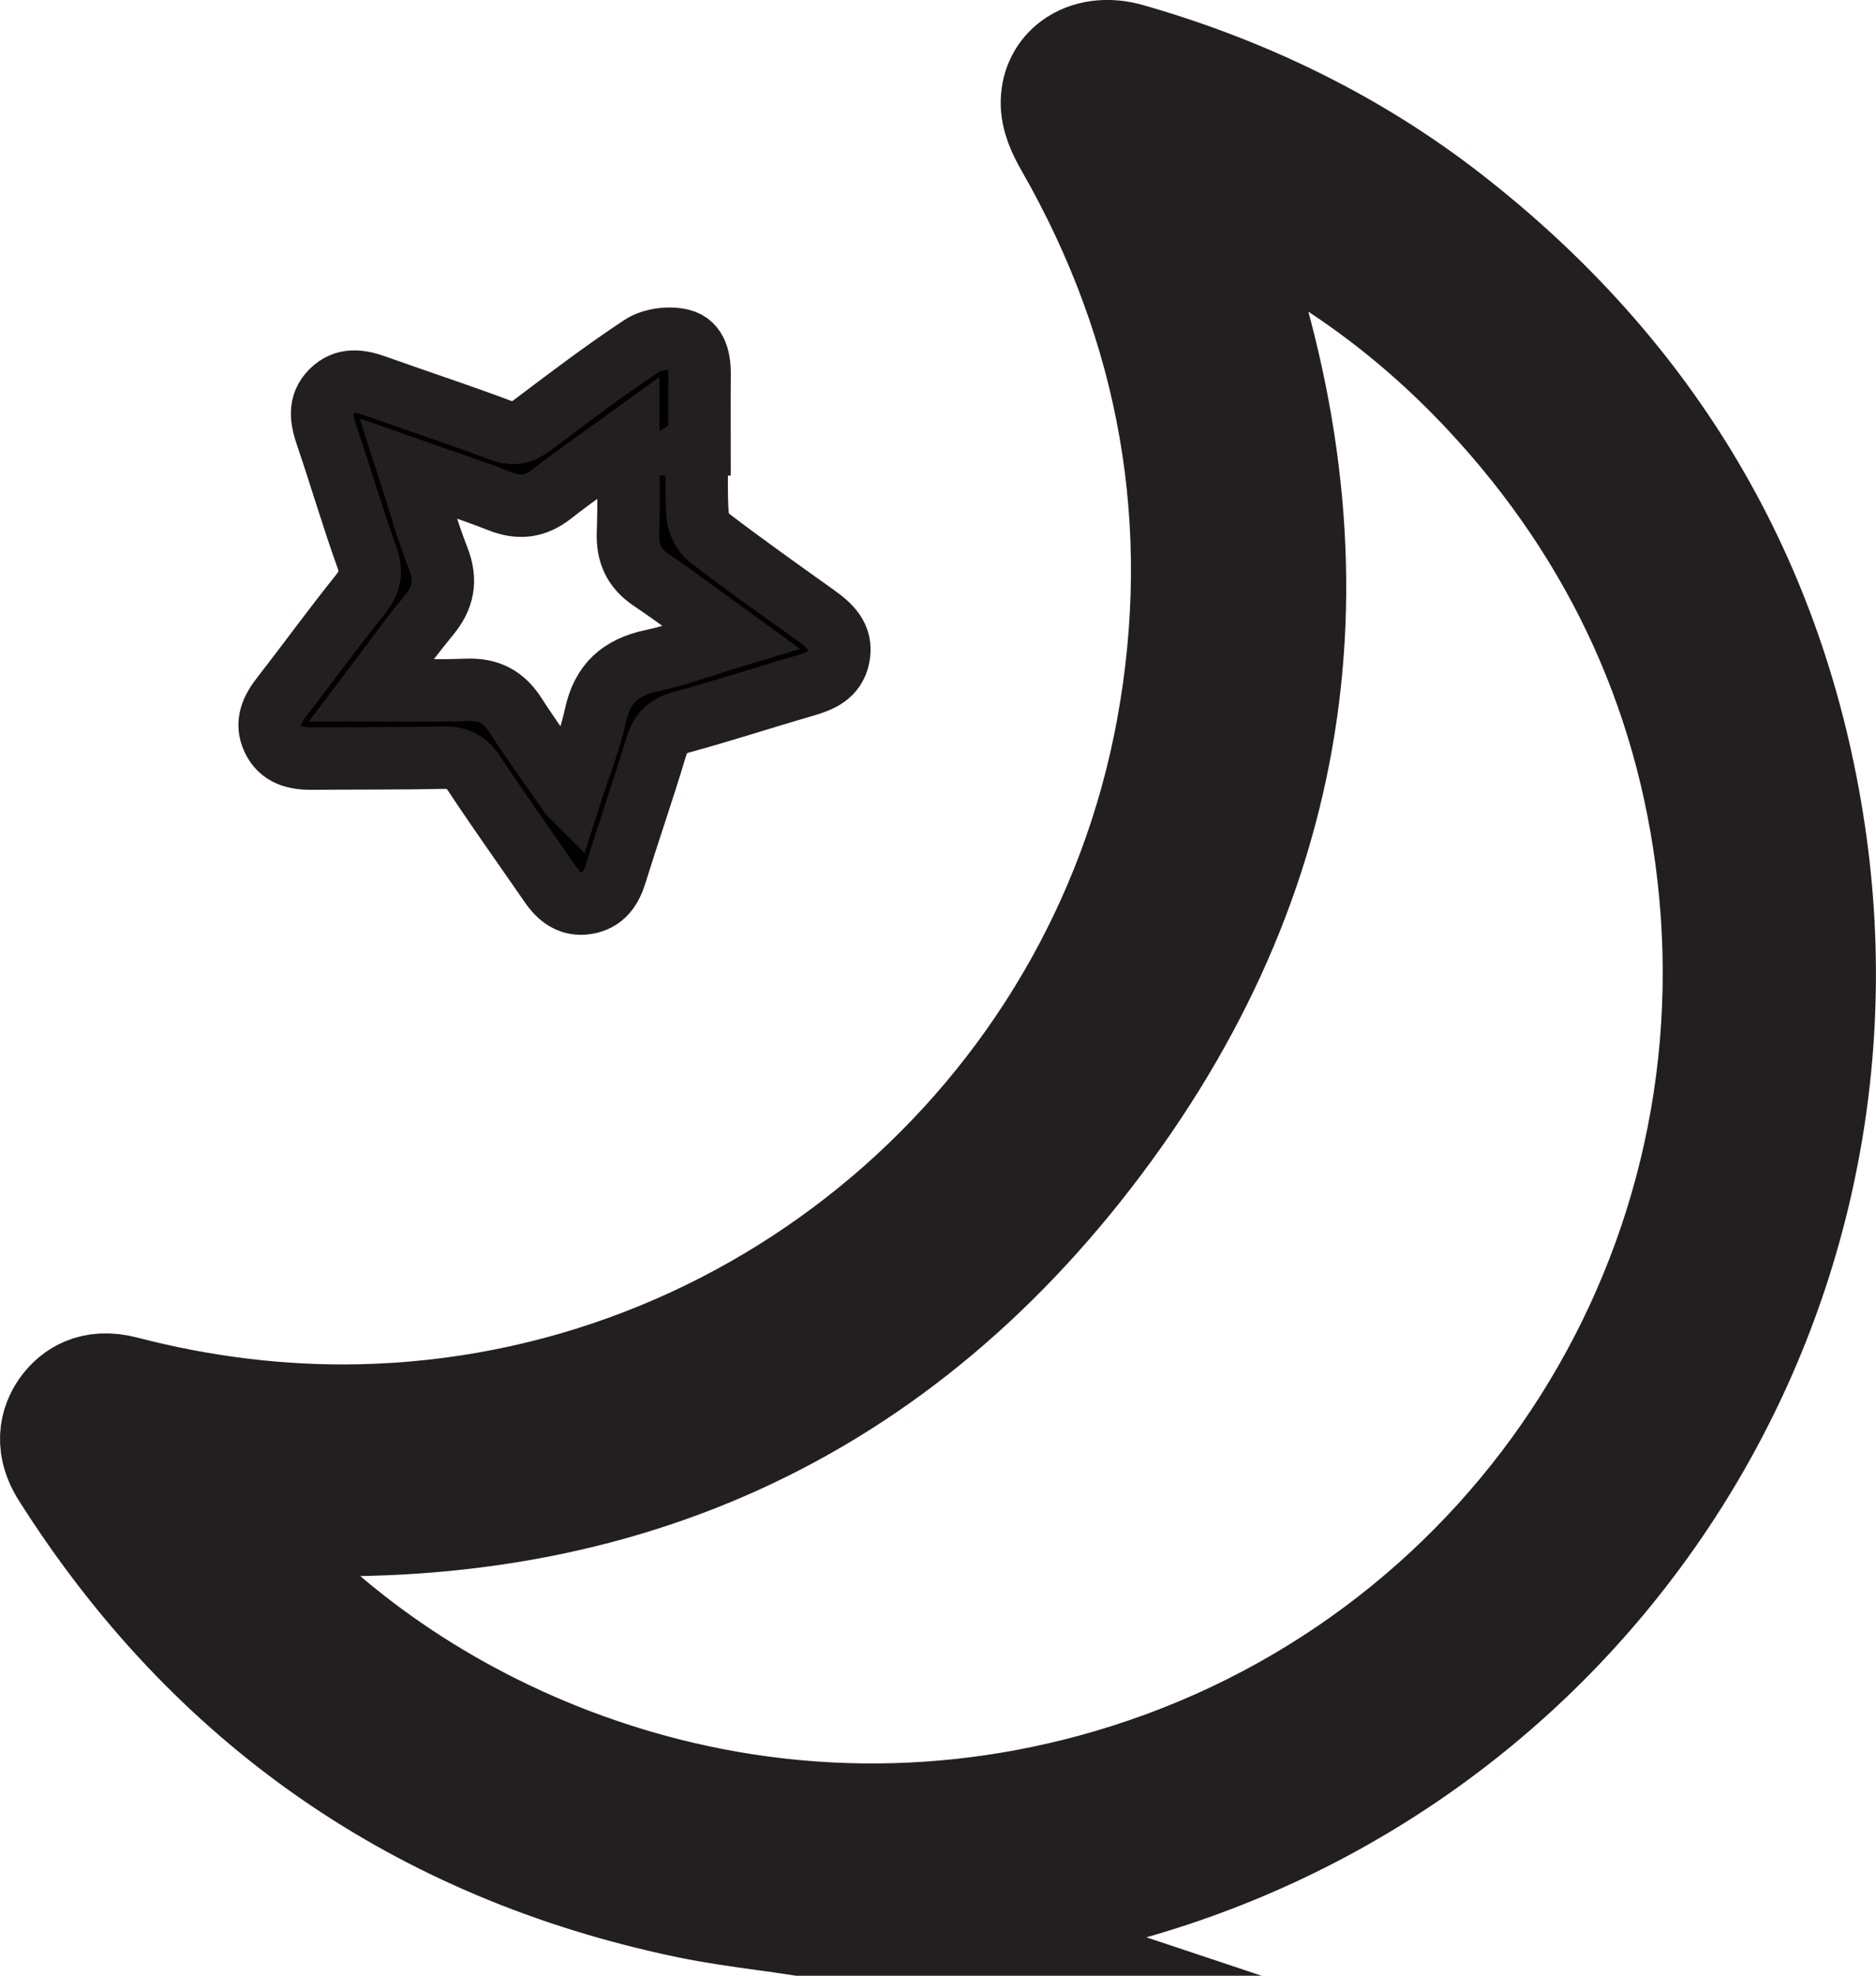 <?xml version="1.0" encoding="UTF-8"?>
<svg id="Layer_1" data-name="Layer 1" xmlns="http://www.w3.org/2000/svg" viewBox="0 0 450.65 474.38">
  <defs>
    <style>
      .cls-1 {
        fill: #231f20;
      }

      .cls-1, .cls-2 {
        stroke-width: 25px;
      }

      .cls-1, .cls-2, .cls-3 {
        stroke: #231f20;
        stroke-miterlimit: 10;
      }

      .cls-3 {
        stroke-width: 15px;
      }
    </style>
  </defs>
  <g id="aF9Dp6.tif">
    <g>
      <g>
        <path class="cls-2" d="M192.57,456.88c-8.83-1.35-17.75-2.3-26.48-4.12-63.25-13.22-112.17-47.2-146.75-101.8-2.16-3.41-2.66-6.88-.13-10.2,2.38-3.11,5.64-3.63,9.4-2.65,18.91,4.92,38.14,7.35,57.68,6.97,97.72-1.92,181.73-73.28,199.3-169.23,9.32-50.91,.7-98.69-24.98-143.52-1.36-2.37-2.77-5.2-2.71-7.78,.12-5.58,5.53-8.31,11.94-6.47,27.26,7.78,52.43,19.88,74.87,37.25,47.9,37.09,77.1,85.65,85.99,145.5,17.16,115.52-57.13,223.86-170.94,250.32-9.82,2.28-19.96,3.22-29.94,4.81-1.45,.23-2.88,.62-4.32,.94h-32.93ZM44.97,358.74c40.19,57.48,127.18,99.62,218.51,74.97,96.33-26,162.17-117.44,152.51-219.92-4.43-47.01-23.1-87.93-55.38-122.48-21.6-23.12-47.24-40.22-77.08-51.71,34.9,82.09,30.27,160.47-23.3,231.85-53.61,71.43-127.6,97.8-215.27,87.29Z"/>
        <path class="cls-1" d="M226.04,461.88h-33.85l-.38-.06c-2.77-.42-5.55-.81-8.33-1.19-6.04-.83-12.28-1.7-18.42-2.98-64.3-13.44-114.75-48.44-149.95-104.02-4.75-7.49-1.96-13.18,.12-15.91,2.4-3.14,6.89-6.47,14.63-4.46,18.75,4.88,37.71,7.18,56.32,6.81,95.52-1.88,177.31-71.33,194.48-165.14,8.98-49.05,.77-96.19-24.4-140.14-1.71-2.99-3.45-6.56-3.37-10.37,.08-3.85,1.76-7.17,4.73-9.36,3.54-2.61,8.49-3.27,13.58-1.81,28.75,8.21,54.5,21.03,76.56,38.11,49.32,38.19,78.89,88.23,87.87,148.72,8.48,57.08-4.72,114.65-37.17,162.11-32.41,47.4-81.27,80.72-137.58,93.81-6.84,1.59-13.82,2.55-20.58,3.48-3.2,.44-6.5,.89-9.71,1.4-.81,.13-1.67,.33-2.58,.55-.48,.11-.96,.23-1.44,.33l-.53,.12Zm-33.09-10h31.99c.26-.06,.51-.12,.77-.18,1.05-.25,2.14-.51,3.32-.7,3.32-.53,6.68-.99,9.93-1.44,6.53-.9,13.28-1.82,19.67-3.31,53.86-12.52,100.59-44.38,131.59-89.71,31.02-45.37,43.64-100.42,35.54-155-8.59-57.85-36.89-105.72-84.1-142.28-21.05-16.3-45.67-28.54-73.19-36.4-2.43-.69-4.15-.3-4.9,.25-.3,.22-.65,.6-.67,1.53-.03,1.55,1.54,4.29,2.05,5.19,26.38,46.05,34.97,95.48,25.55,146.91-18.03,98.47-103.88,171.36-204.12,173.33-19.55,.39-39.39-2.01-59.04-7.13-2.93-.76-3.64,.17-4.17,.85-.57,.74-1.35,1.76,.38,4.49,33.7,53.21,82,86.71,143.55,99.58,5.8,1.21,11.87,2.05,17.74,2.86,2.7,.37,5.4,.75,8.09,1.15Zm16.52-5.97c-25.8,0-51.52-4.75-76.2-14.22-38.22-14.65-71.03-39.54-92.38-70.09l-6.4-9.16,11.1,1.33c12.13,1.45,23.94,2.18,35.39,2.18,72.79,0,131.63-29.34,175.29-87.51,25.63-34.16,40.39-70.95,43.84-109.35,3.34-37.12-3.77-76.67-21.15-117.54l-4.62-10.86,11.02,4.24c30.53,11.76,57.09,29.57,78.93,52.96,33.12,35.46,52.2,77.66,56.7,125.43,9.75,103.44-55.94,198.16-156.18,225.21-18.24,4.92-36.8,7.37-55.32,7.38ZM55.86,364.88c20.1,24.81,48.46,45.01,80.98,57.48,40.42,15.49,83.76,17.75,125.34,6.52,95.53-25.78,158.12-116.04,148.83-214.62-4.29-45.52-22.47-85.74-54.05-119.54-18.44-19.74-39.57-34.84-64.31-45.92,31.63,82.49,22.09,158.35-28.41,225.65-50.62,67.46-120.7,97.84-208.39,90.43Z"/>
      </g>
      <path class="cls-3" d="M167.43,106.68c0,5.65-.24,11.32,.13,16.94,.13,1.94,1.35,4.38,2.87,5.55,8.31,6.34,16.85,12.39,25.37,18.47,3.53,2.52,6.67,5.22,5.64,10.14-.92,4.38-4.41,5.78-8.26,6.89-9.87,2.85-19.63,6.06-29.54,8.75-3.51,.95-5.07,2.79-6.08,6.13-3.06,10.15-6.54,20.17-9.69,30.3-1.13,3.63-3,6.32-6.91,6.98-3.95,.66-6.62-1.4-8.74-4.48-6.13-8.88-12.41-17.66-18.36-26.66-1.89-2.86-4-3.85-7.34-3.78-10.46,.23-20.94,.13-31.4,.23-4.07,.04-7.73-.73-9.6-4.79-1.74-3.79-.23-6.98,2.18-10.07,6.33-8.12,12.37-16.47,18.82-24.5,2.33-2.9,2.91-5.33,1.62-8.95-3.47-9.66-6.35-19.53-9.66-29.25-1.31-3.84-2.01-7.47,1.16-10.64,3.16-3.16,6.83-2.58,10.65-1.21,9.98,3.57,20.07,6.85,29.99,10.59,3.09,1.16,5.14,.61,7.62-1.26,8.62-6.5,17.22-13.05,26.22-18.98,2.49-1.64,6.61-2.15,9.55-1.43,3.78,.92,4.44,4.88,4.39,8.6-.07,5.48-.02,10.96-.02,16.44-.21,0-.42,0-.63,0Zm-30.4,84.16c2.3-7.14,4.71-13.01,6.03-19.12,1.66-7.66,6.06-11.51,13.54-13.1,6.13-1.3,12.05-3.53,18.95-5.62-6.99-5.06-12.92-9.59-19.1-13.74-4.19-2.81-5.78-6.39-5.6-11.35,.27-7.39,.07-14.8,.07-22.7-6.16,4.46-12.4,8.73-18.35,13.39-3.97,3.11-7.83,3.57-12.48,1.75-6.86-2.7-13.89-4.96-21.9-7.78,2.53,7.83,4.44,14.81,7.07,21.51,2.08,5.3,1.26,9.45-2.3,13.73-4.59,5.54-8.76,11.43-13.67,17.9,8.36,0,15.63,.21,22.88-.07,5.2-.2,8.8,1.65,11.61,6.03,4,6.23,8.41,12.21,13.24,19.16Z"/>
    </g>
  </g>
</svg>